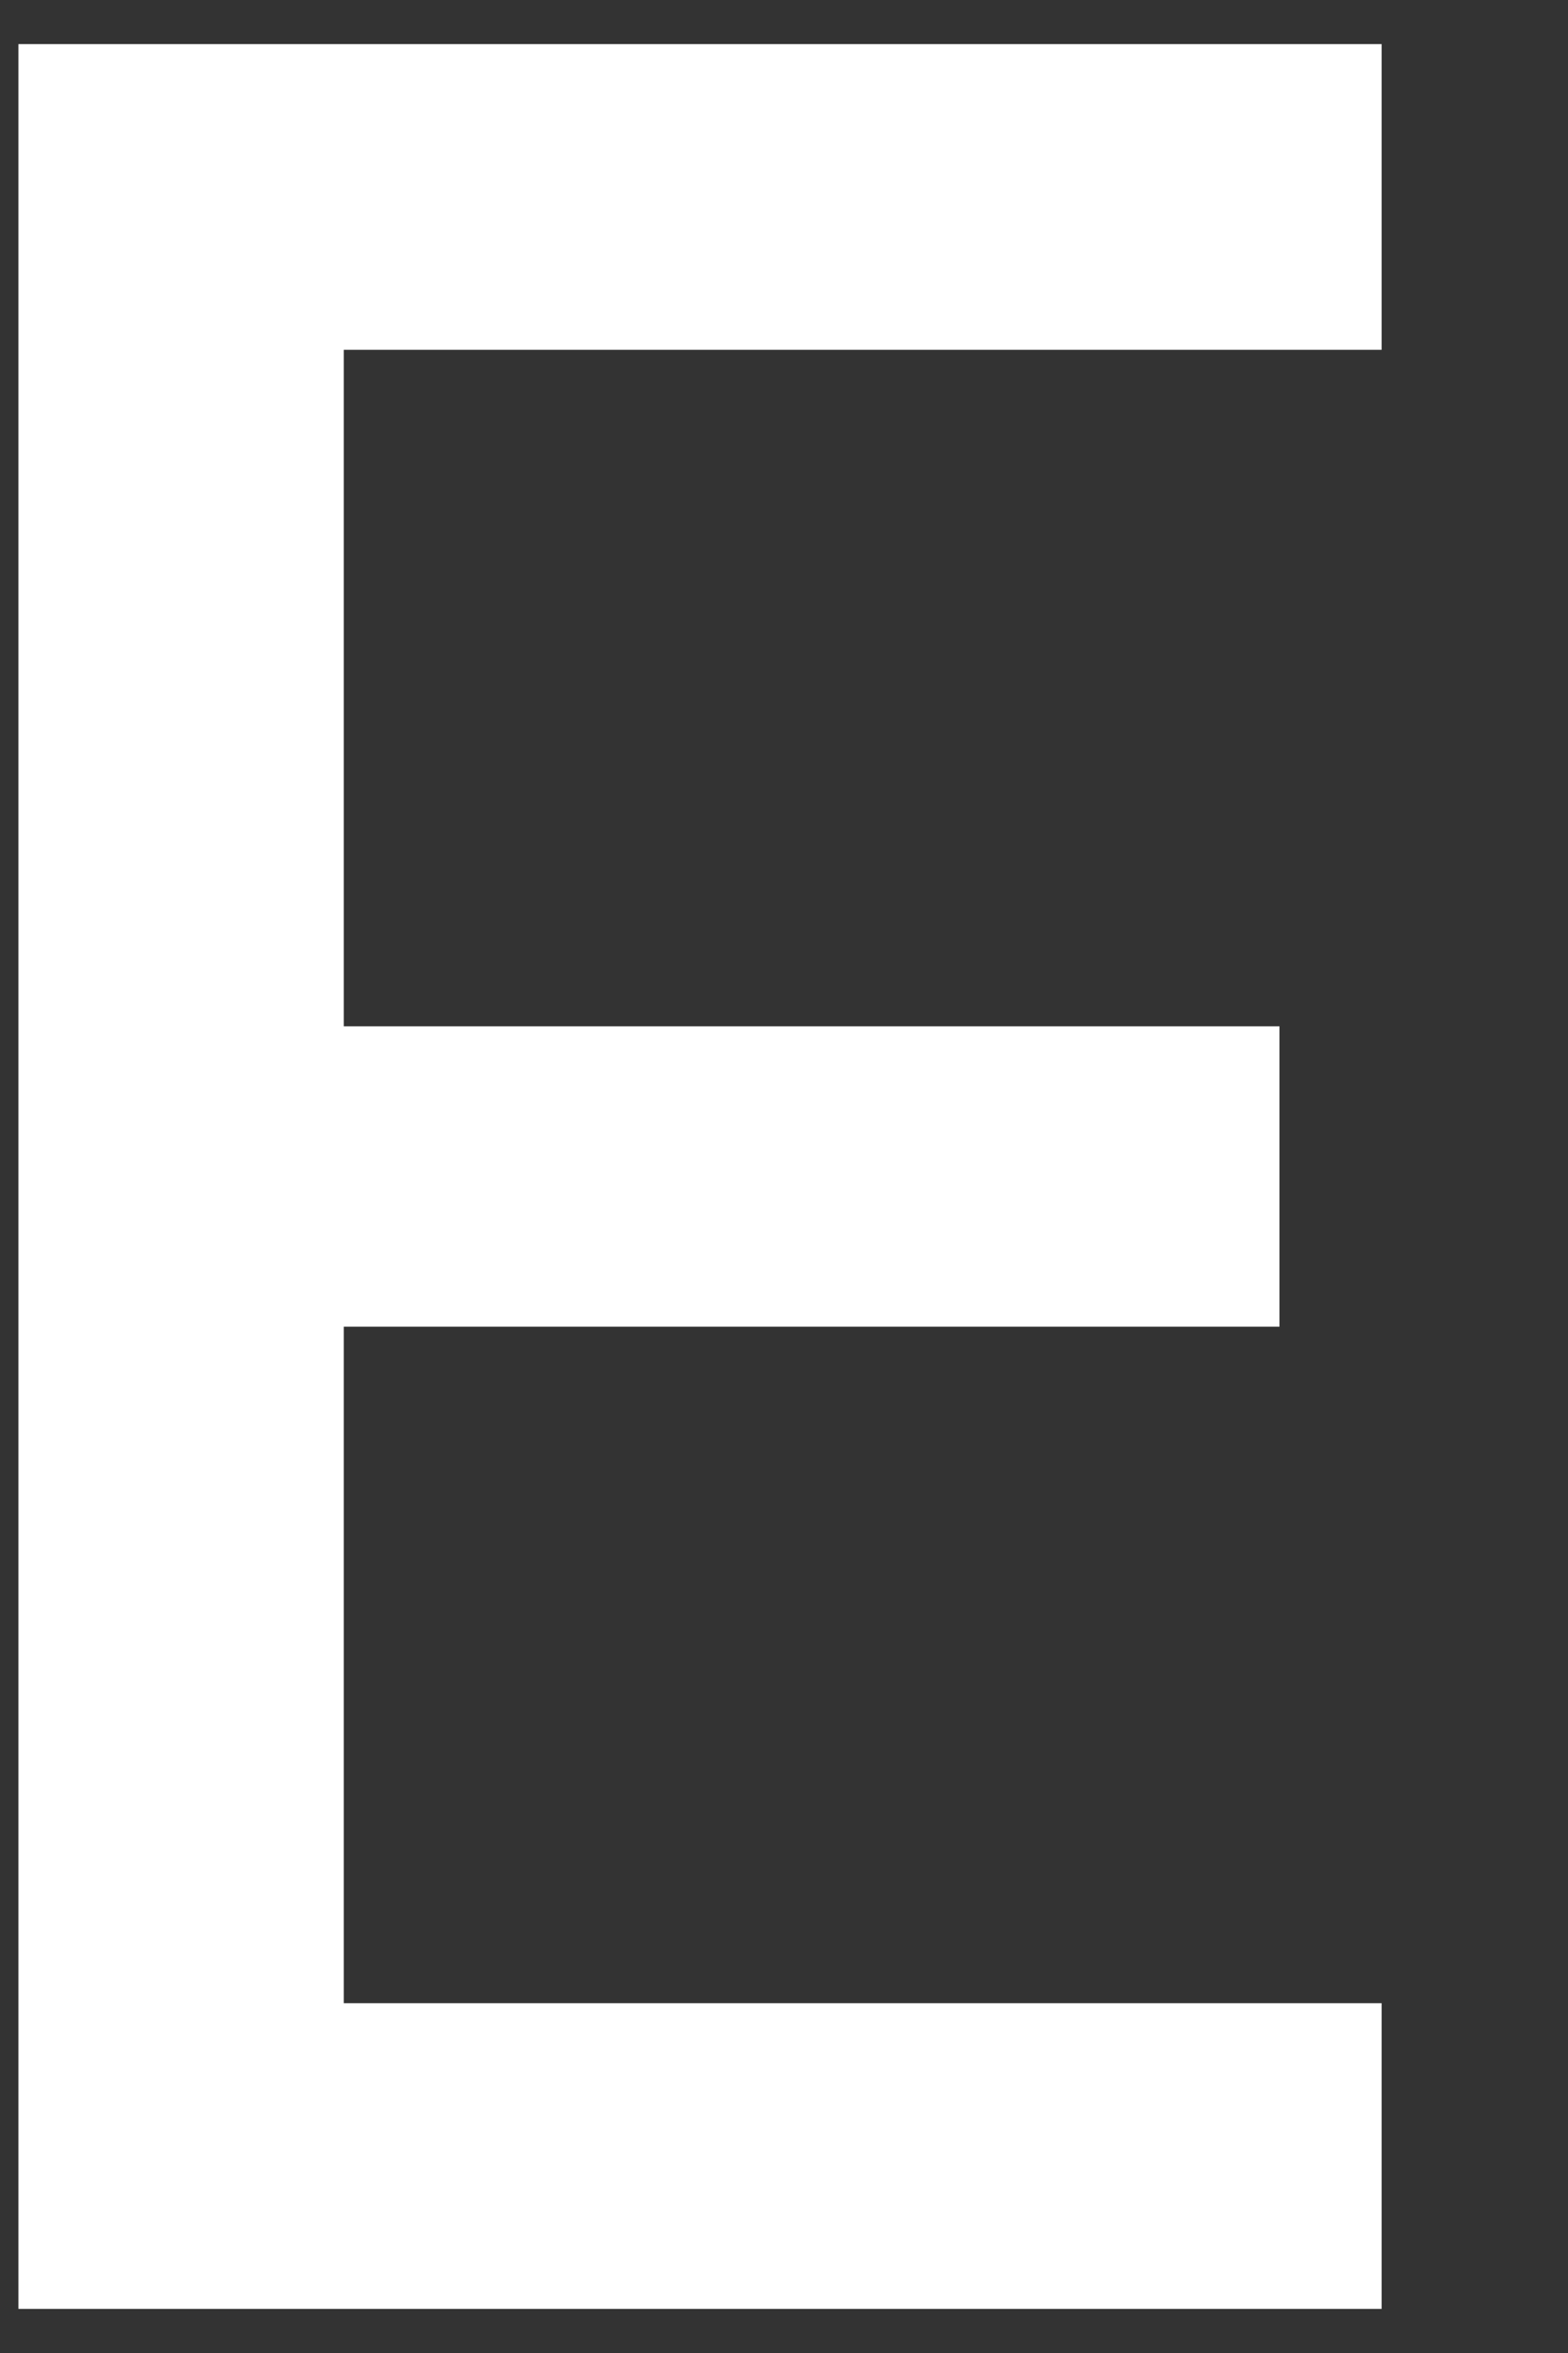 <?xml version="1.0" encoding="UTF-8" standalone="no"?><svg width='8' height='12' viewBox='0 0 8 12' fill='none' xmlns='http://www.w3.org/2000/svg'>
<rect x="0" y="0" width="8" height="12" fill="#333333" stroke="none"/>
<path d='M6.969 1.704H1.674V5.314H6.448V6.686H1.674V10.296H6.969V11.695H0.174V0.305H6.969V1.704Z' fill='white' stroke='white' stroke-width='0.16' stroke-miterlimit='10'/>
</svg>
